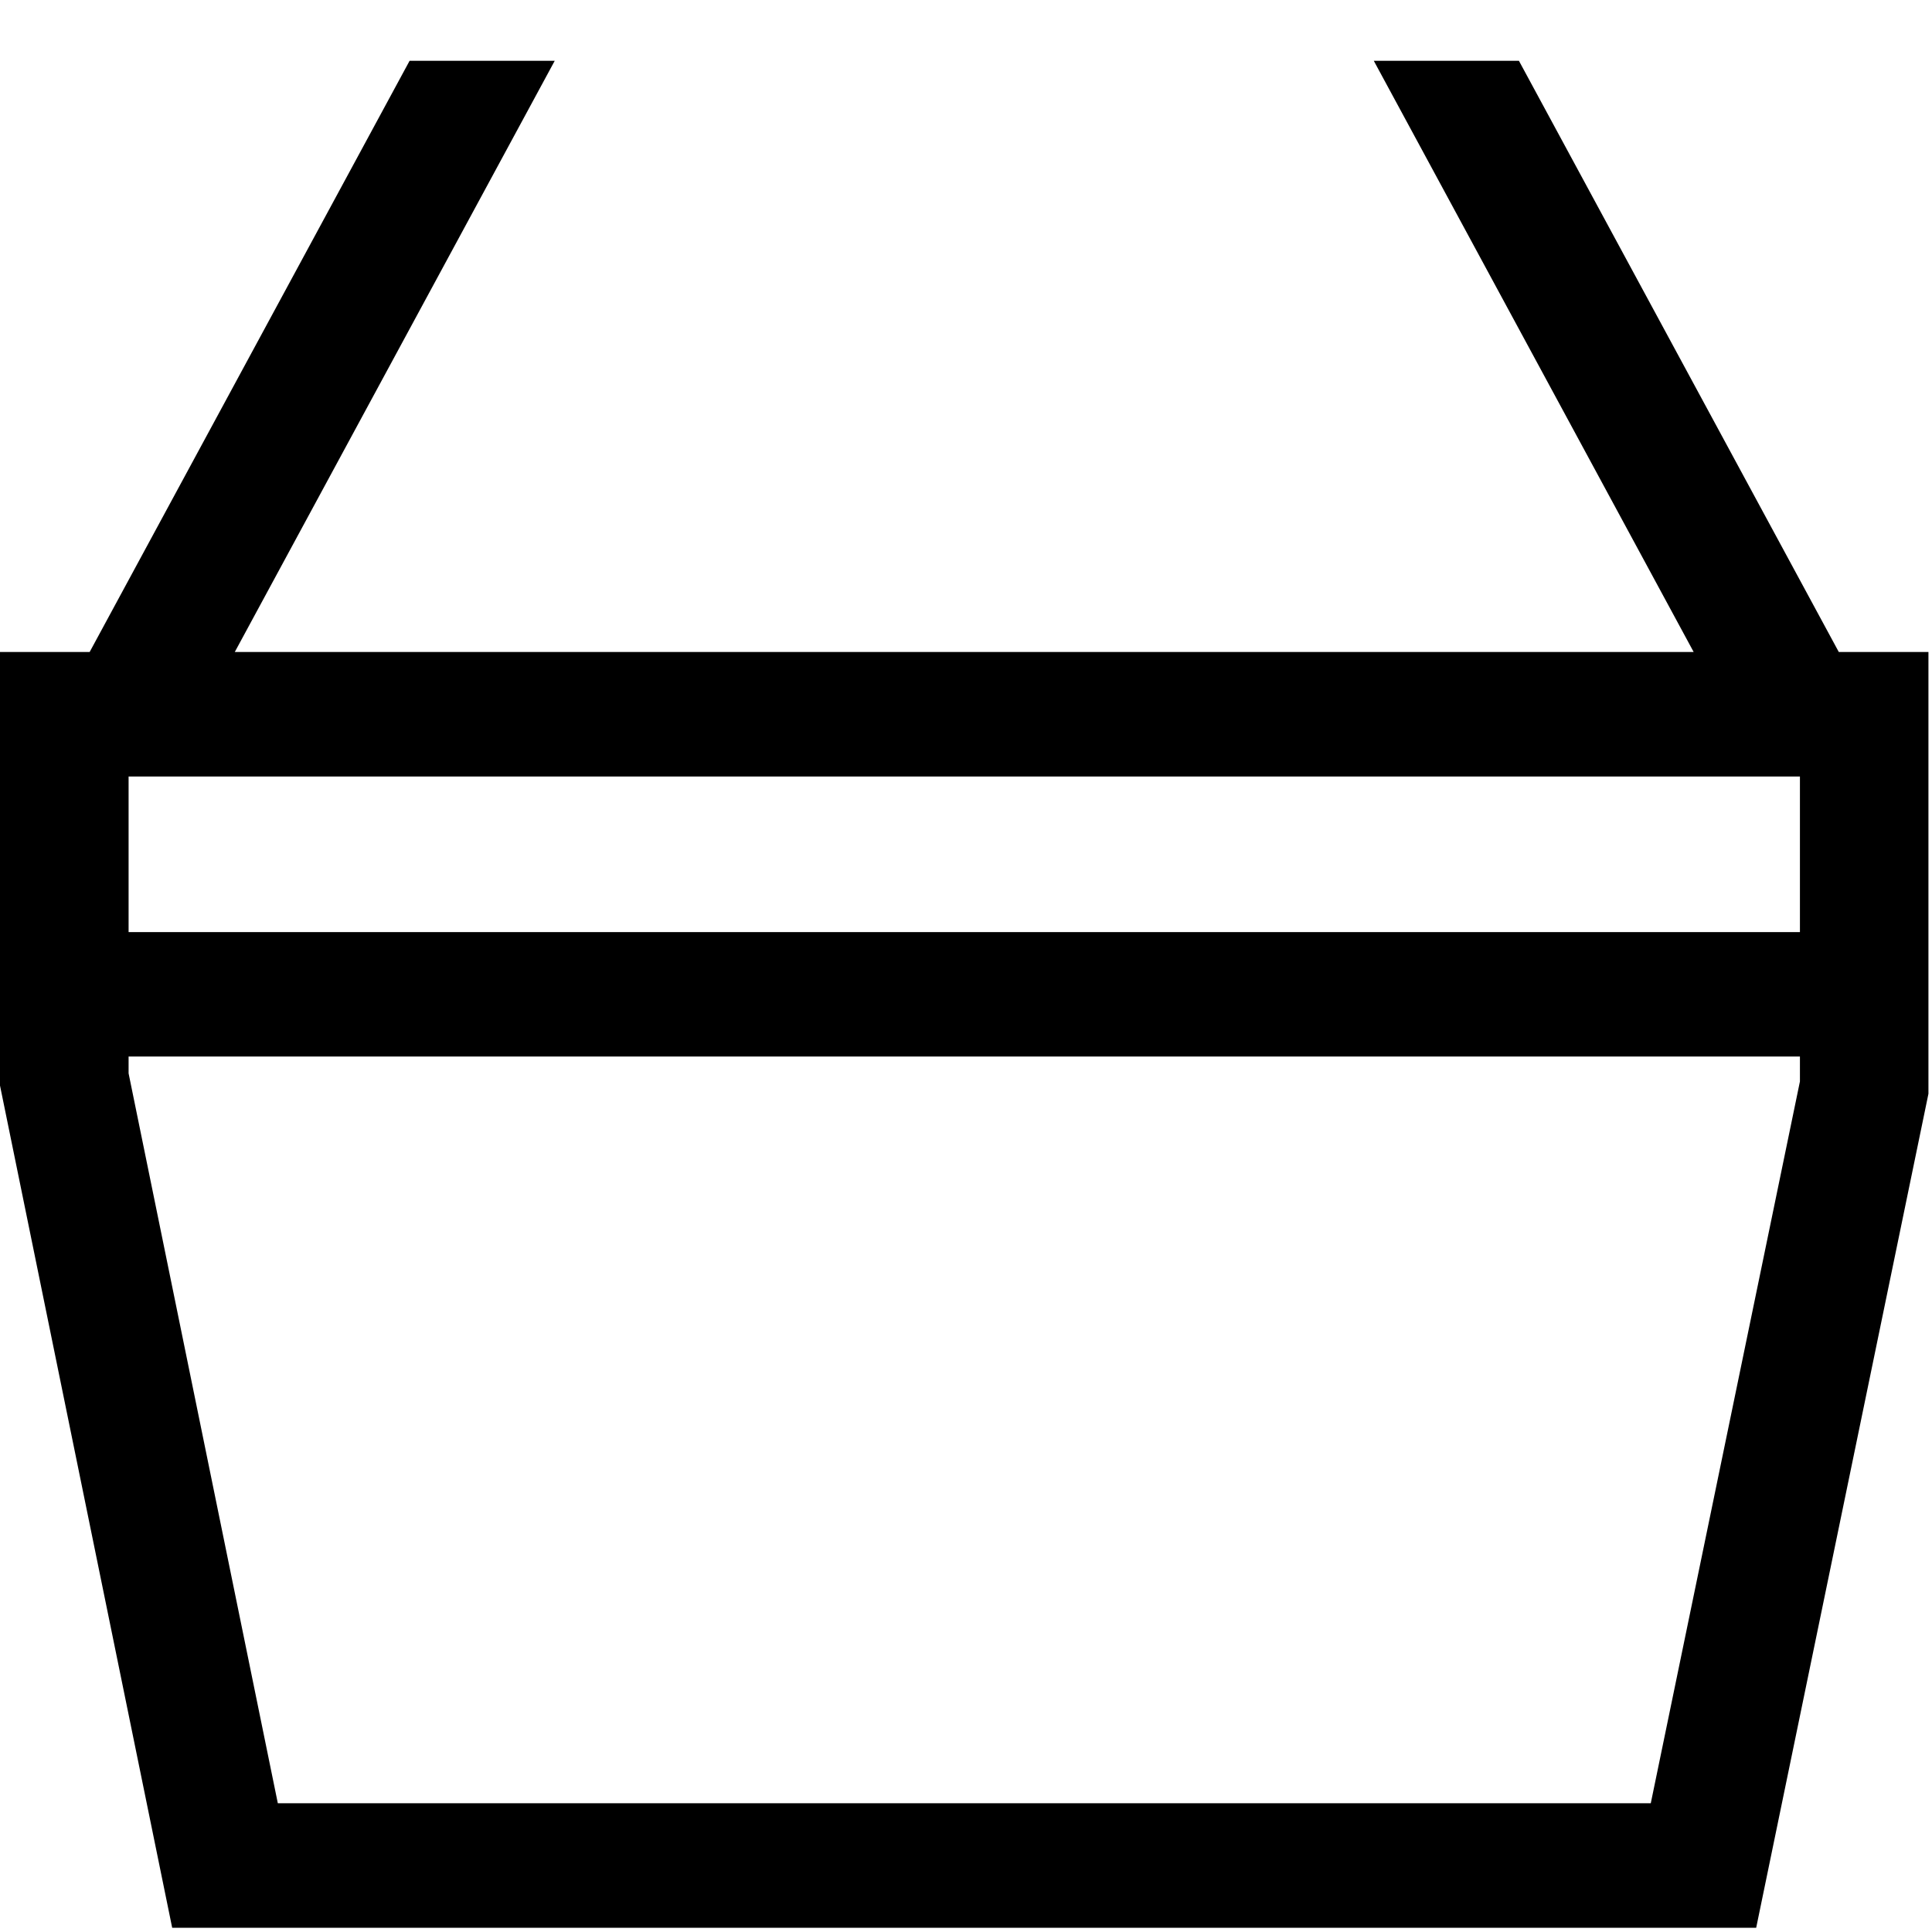 <svg width="25" height="25" viewBox="0 0 25 25" fill="none" xmlns="http://www.w3.org/2000/svg">
<path d="M23.794 8.437L19.655 0.787H17.777L21.916 8.437H3.038L7.178 0.787H5.3L1.16 8.437H0V14.047L2.228 24.945H22.725L24.954 14.153V8.437H23.794ZM23.291 13.994L21.361 23.334H3.595L1.664 13.889V13.671H23.291V13.994ZM23.291 12.061H1.664V10.048H23.291V12.061Z" fill="black"/>
</svg>
